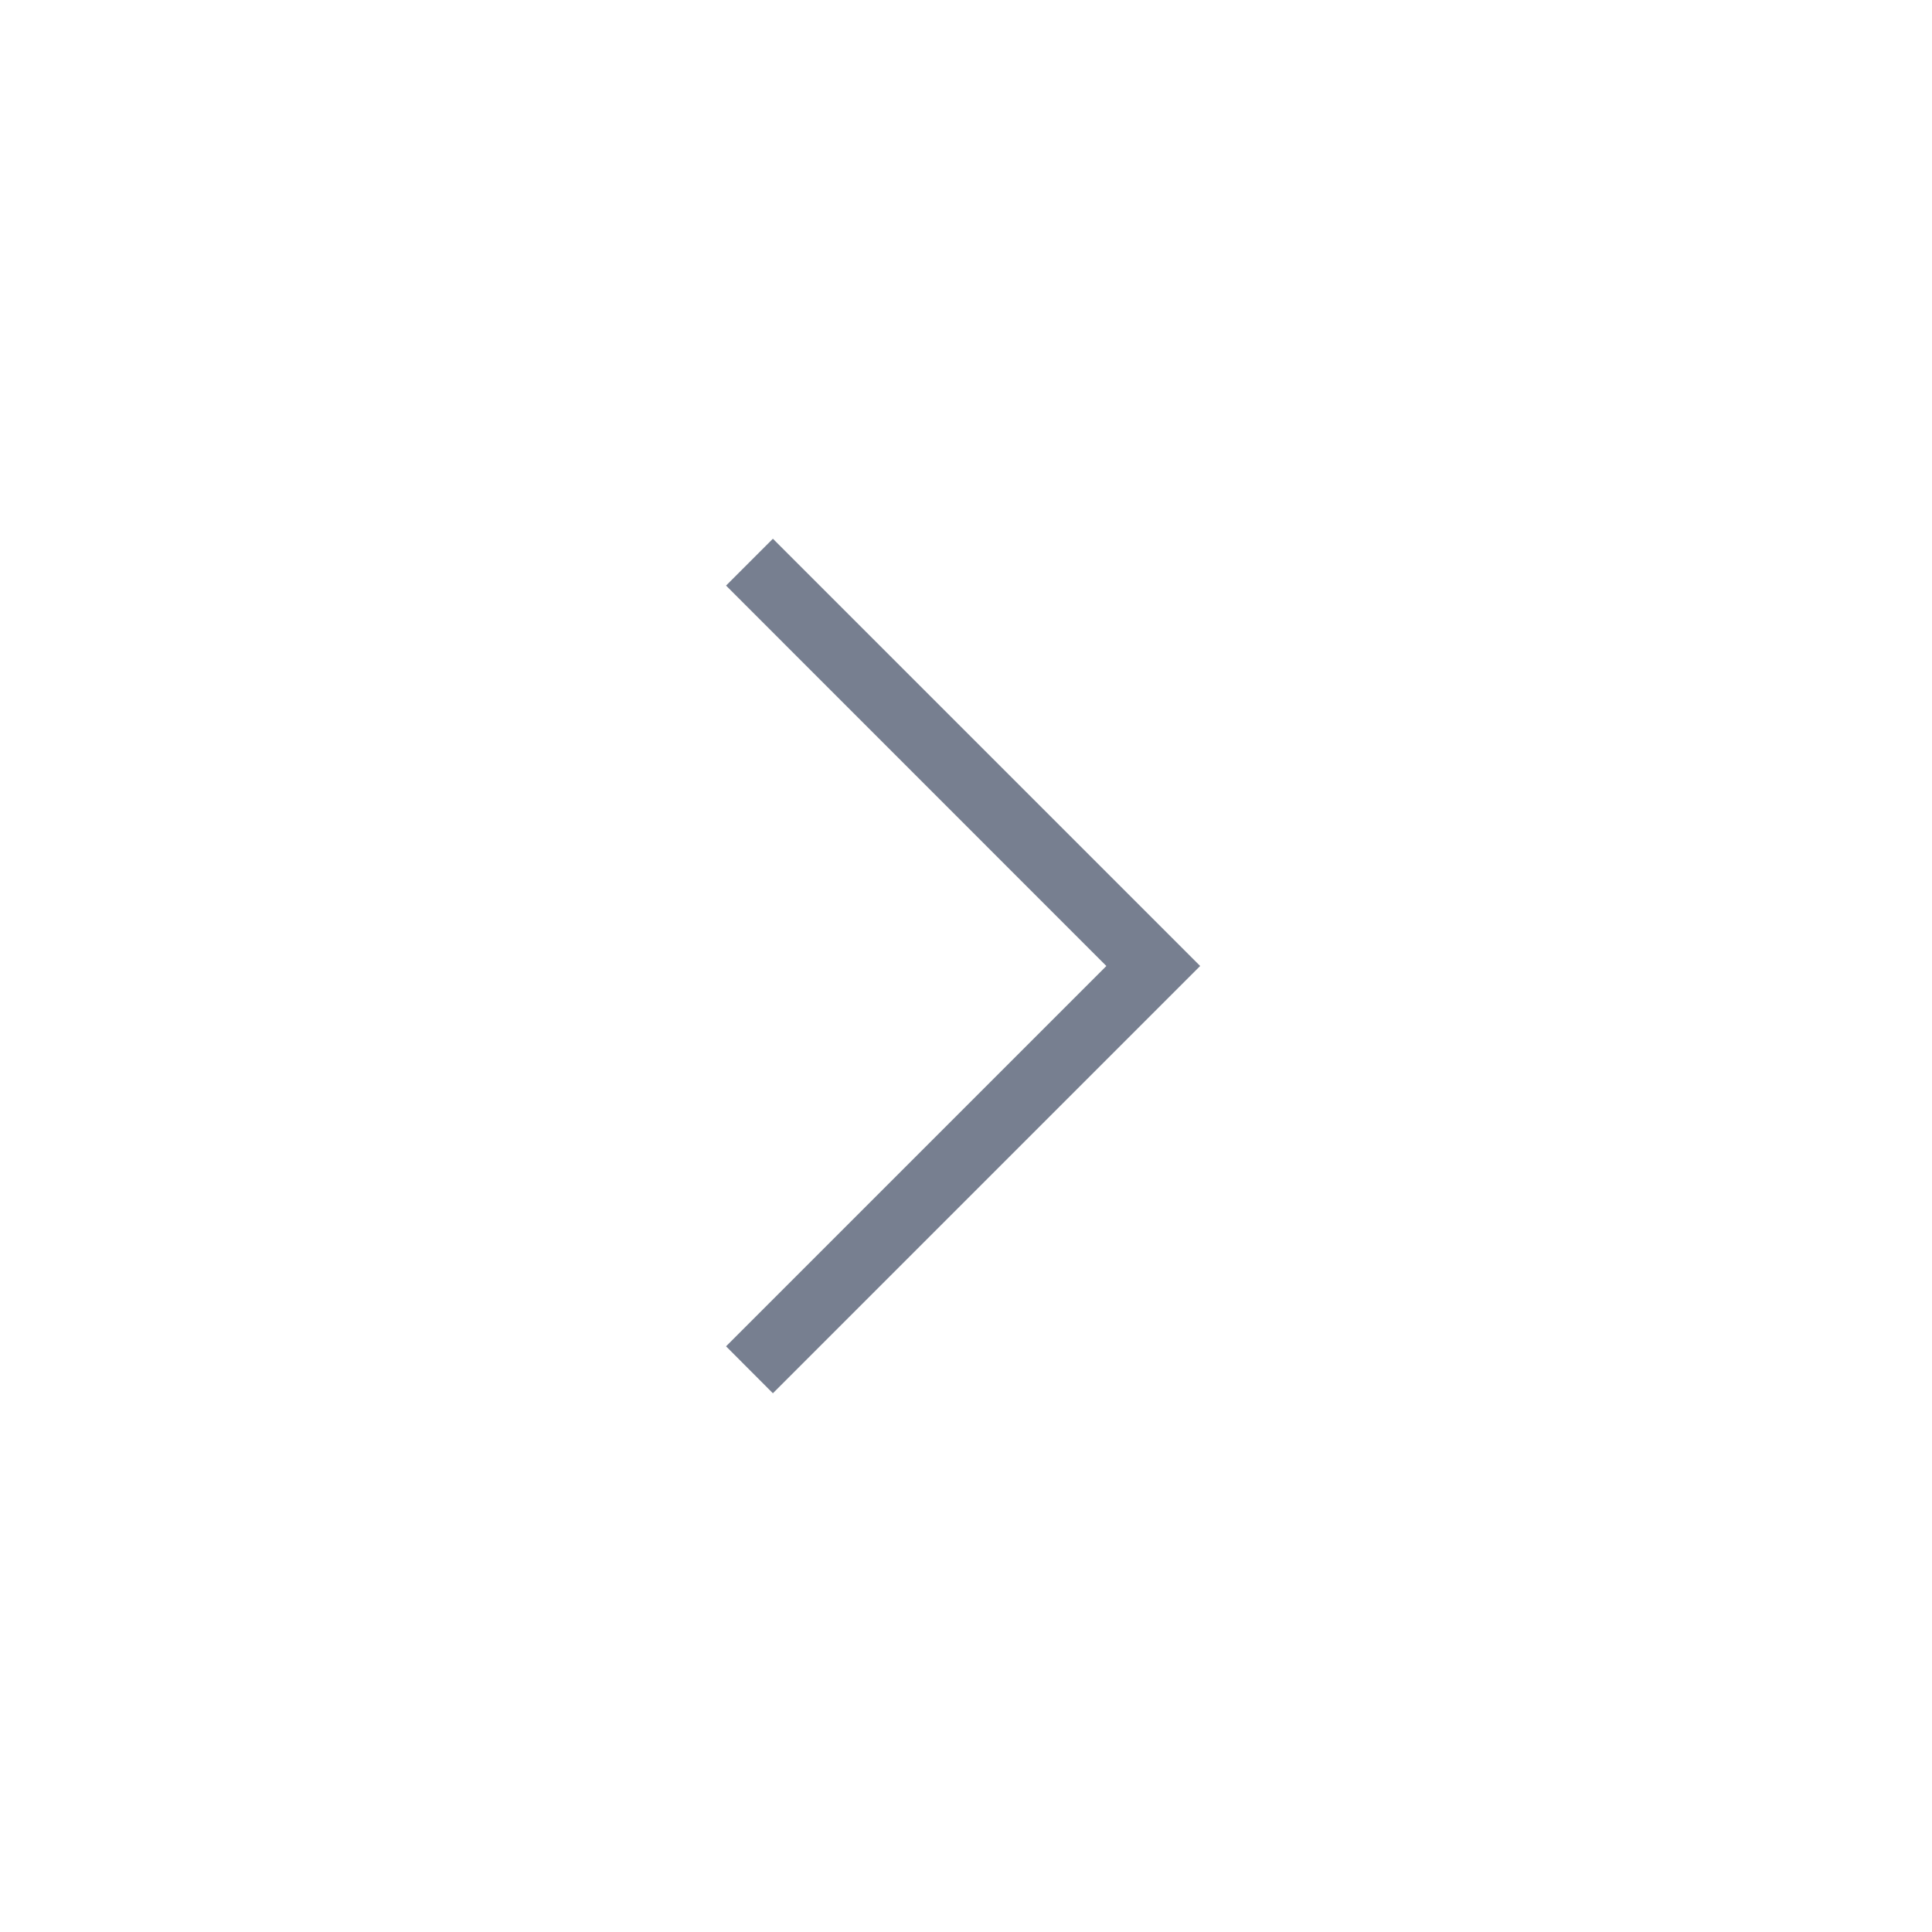 <svg width="20" height="20" viewBox="0 0 20 20" fill="none" xmlns="http://www.w3.org/2000/svg">
<path d="M11.453 10L7.516 6.062L8.001 5.577L12.424 10L8.001 14.423L7.516 13.937L11.453 10Z" fill="#777F90"/>
</svg>
